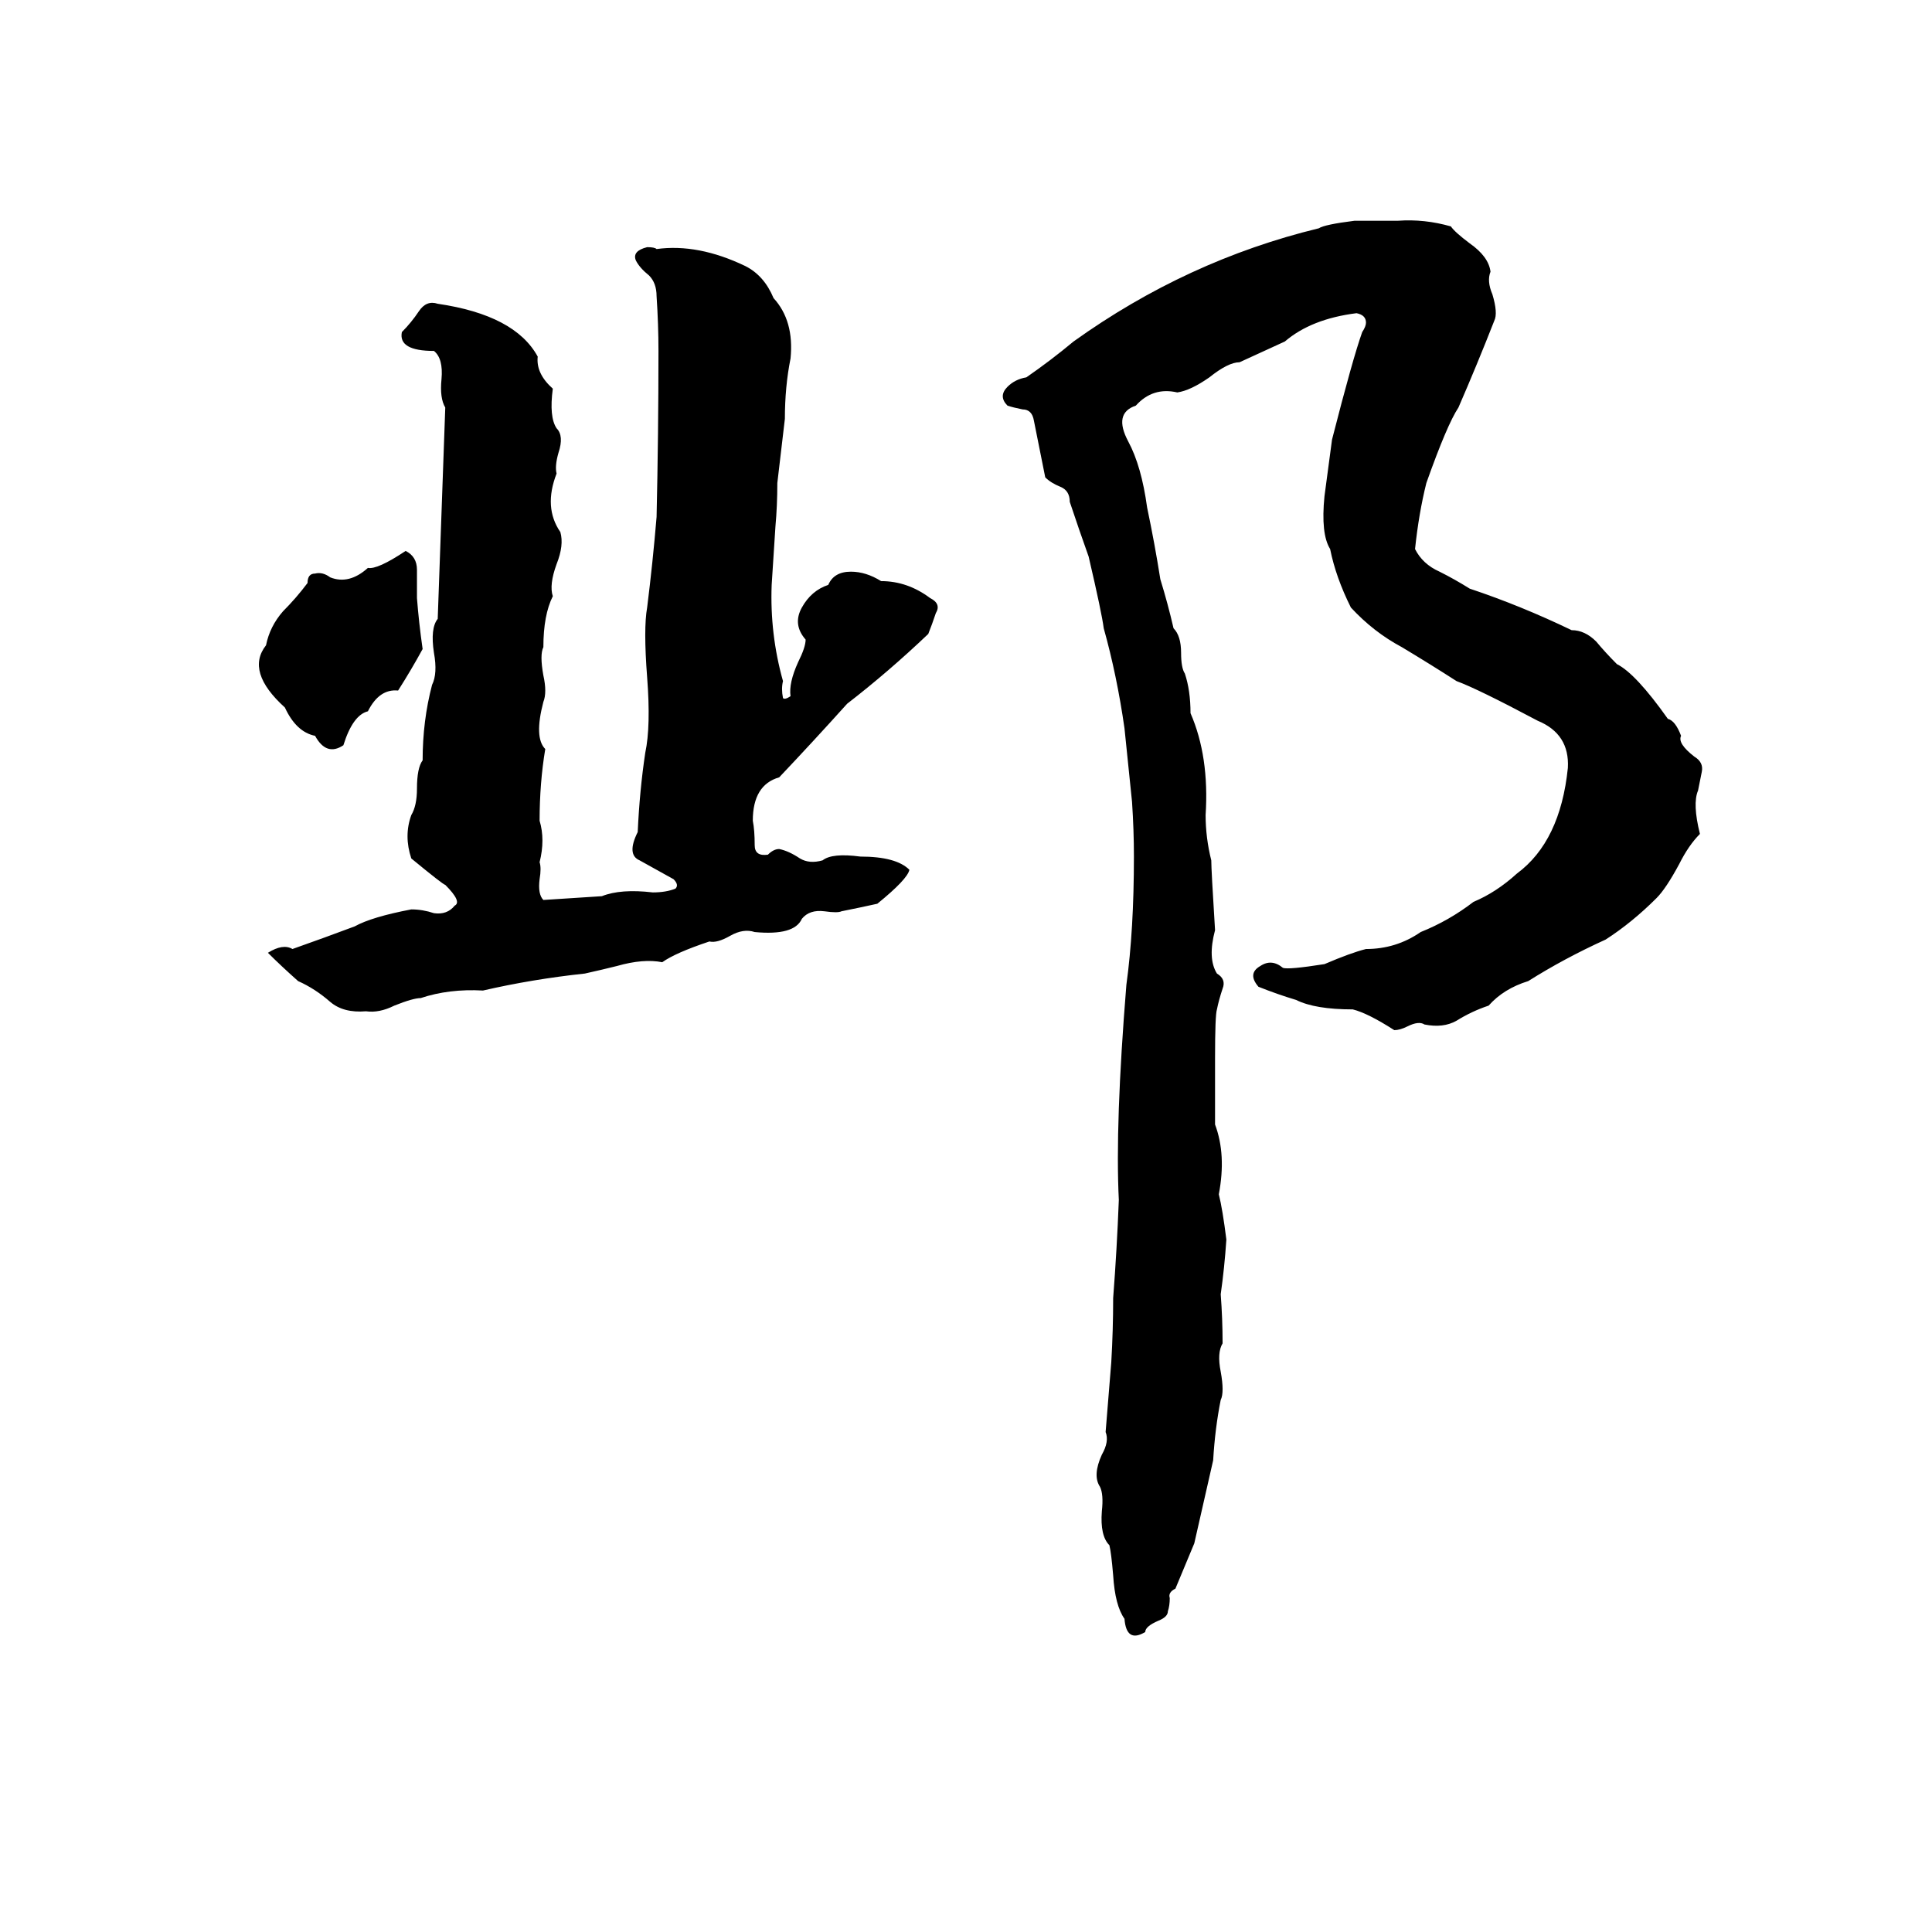 <svg xmlns="http://www.w3.org/2000/svg" viewBox="0 -800 1024 1024">
	<path fill="#000000" d="M718 -683H741Q755 -684 769 -680Q771 -677 779 -671Q789 -664 790 -656Q788 -651 791 -644Q794 -634 792 -630Q783 -607 773 -584Q767 -575 756 -544Q752 -528 750 -509Q754 -501 763 -497Q771 -493 779 -488Q806 -479 833 -466Q840 -466 846 -460Q851 -454 857 -448Q867 -443 884 -419Q888 -418 891 -410Q889 -406 898 -399Q903 -396 902 -391Q901 -386 900 -381Q897 -374 901 -358Q895 -352 890 -342Q883 -329 878 -324Q865 -311 851 -302Q829 -292 810 -280Q797 -276 789 -267Q780 -264 772 -259Q765 -255 755 -257Q752 -259 746 -256Q742 -254 739 -254Q725 -263 717 -265Q697 -265 687 -270Q677 -273 667 -277Q661 -284 668 -288Q674 -292 680 -287Q683 -286 702 -289Q716 -295 724 -297Q740 -297 753 -306Q768 -312 781 -322Q793 -327 804 -337Q827 -354 831 -393Q832 -411 815 -418Q783 -435 772 -439Q758 -448 743 -457Q728 -465 716 -478Q708 -494 705 -509Q700 -517 702 -537Q704 -552 706 -567Q717 -610 722 -624Q724 -627 724 -629Q724 -633 719 -634Q695 -631 681 -619L657 -608Q651 -608 641 -600Q631 -593 624 -592Q611 -595 602 -585Q590 -581 598 -566Q605 -553 608 -531Q612 -512 615 -493Q619 -480 622 -467Q626 -463 626 -454Q626 -446 628 -443Q631 -434 631 -422Q641 -399 639 -368Q639 -356 642 -344Q642 -339 644 -307Q640 -292 645 -284Q650 -281 648 -276Q646 -270 645 -265Q644 -262 644 -239Q644 -221 644 -204Q650 -188 646 -167Q648 -159 650 -143Q649 -128 647 -114Q648 -101 648 -88Q645 -83 647 -73Q649 -62 647 -58Q644 -43 643 -26Q638 -4 633 18Q628 30 623 42Q619 44 620 47Q620 51 619 54Q619 57 614 59Q607 62 607 65Q597 71 596 58Q591 51 590 35Q589 23 588 19Q583 14 584 1Q585 -8 583 -12Q579 -18 584 -29Q588 -36 586 -41Q587 -54 589 -78Q590 -95 590 -112Q592 -138 593 -164Q591 -204 597 -278Q601 -307 601 -346Q601 -360 600 -375Q598 -394 596 -414Q592 -442 585 -467Q584 -475 577 -505Q572 -519 567 -534Q567 -540 562 -542Q557 -544 554 -547Q551 -562 548 -577Q547 -583 542 -583Q537 -584 534 -585Q529 -590 534 -595Q538 -599 544 -600Q557 -609 569 -619Q629 -662 699 -679Q702 -681 718 -683ZM343 -669Q347 -669 348 -668Q370 -671 395 -659Q405 -654 410 -642Q421 -630 419 -610Q416 -595 416 -578Q414 -561 412 -544Q412 -532 411 -521Q410 -505 409 -490Q408 -464 415 -439Q414 -435 415 -430Q416 -429 419 -431Q418 -438 423 -449Q427 -457 427 -461Q420 -469 425 -478Q430 -487 439 -490Q442 -497 451 -497Q459 -497 467 -492Q481 -492 493 -483Q499 -480 496 -475Q494 -469 492 -464Q471 -444 449 -427Q431 -407 413 -388Q399 -384 399 -365Q400 -360 400 -352Q400 -346 407 -347Q410 -350 413 -350Q418 -349 424 -345Q429 -342 436 -344Q441 -348 456 -346Q475 -346 482 -339Q481 -334 465 -321Q456 -319 446 -317Q444 -316 437 -317Q429 -318 425 -313Q421 -304 400 -306Q394 -308 387 -304Q380 -300 376 -301Q358 -295 351 -290Q341 -292 327 -288Q319 -286 310 -284Q282 -281 256 -275Q238 -276 223 -271Q219 -271 209 -267Q201 -263 194 -264Q182 -263 175 -269Q167 -276 158 -280Q149 -288 142 -295Q150 -300 155 -297Q172 -303 188 -309Q197 -314 218 -318Q224 -318 230 -316Q237 -315 241 -320Q245 -322 236 -331Q235 -331 218 -345Q214 -357 218 -368Q221 -373 221 -382Q221 -393 224 -397Q224 -418 229 -437Q232 -443 230 -454Q228 -467 232 -472Q234 -528 236 -584Q233 -589 234 -599Q235 -610 230 -614Q211 -614 213 -624Q218 -629 222 -635Q226 -641 232 -639Q273 -633 285 -611Q284 -602 293 -594Q291 -579 295 -573Q299 -569 296 -560Q294 -553 295 -549Q288 -531 297 -518Q299 -511 295 -501Q291 -490 293 -484Q288 -474 288 -457Q286 -453 288 -442Q290 -433 288 -428Q283 -409 289 -403Q286 -385 286 -365Q289 -355 286 -343Q287 -340 286 -334Q285 -326 288 -323Q304 -324 319 -325Q329 -329 346 -327Q353 -327 358 -329Q360 -331 357 -334Q348 -339 339 -344Q332 -347 338 -359Q339 -381 342 -401Q345 -415 343 -441Q341 -467 343 -478Q346 -502 348 -526Q349 -570 349 -614Q349 -628 348 -643Q348 -650 344 -654Q339 -658 337 -662Q335 -667 343 -669ZM215 -508Q221 -505 221 -498Q221 -490 221 -483Q222 -470 224 -456Q218 -445 211 -434Q201 -435 195 -423Q187 -421 182 -405Q173 -399 167 -410Q157 -412 151 -425Q130 -444 141 -458Q143 -468 150 -476Q157 -483 163 -491Q163 -496 167 -496Q171 -497 175 -494Q185 -490 195 -499Q200 -498 215 -508Z"/>
</svg>